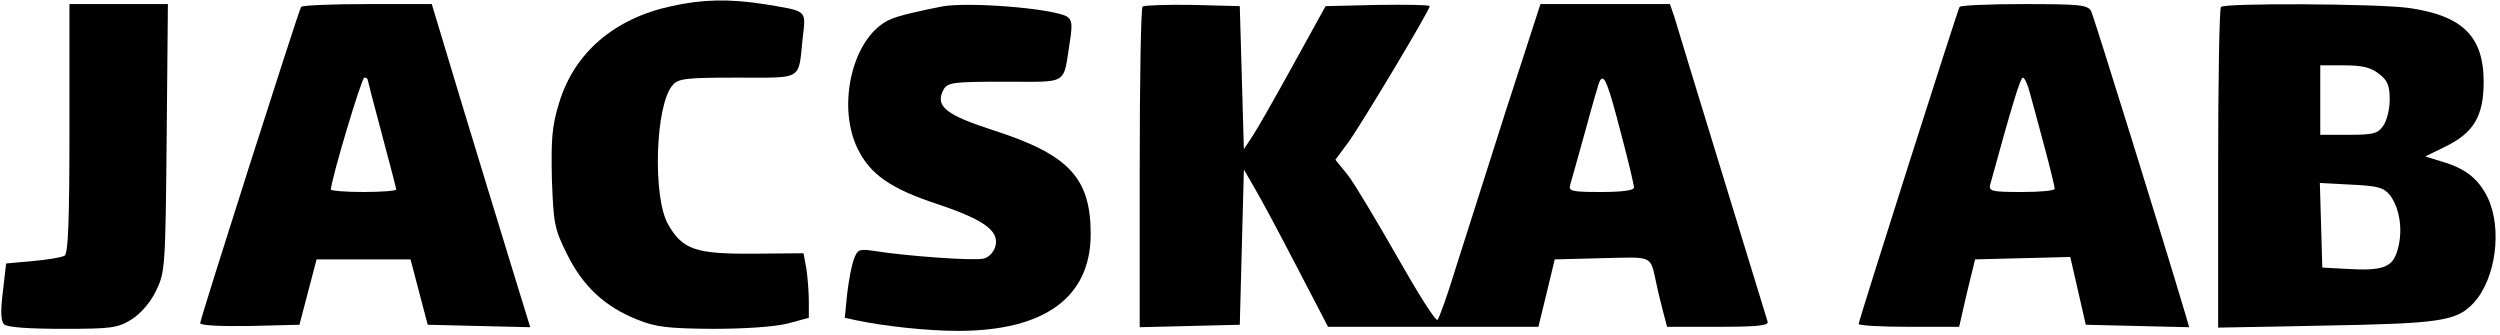 <?xml version="1.0" standalone="no"?>
<!DOCTYPE svg PUBLIC "-//W3C//DTD SVG 20010904//EN"
 "http://www.w3.org/TR/2001/REC-SVG-20010904/DTD/svg10.dtd">
<svg version="1.0" xmlns="http://www.w3.org/2000/svg"
 width="612pt" height="82pt" viewBox="0 0 612 82"
 preserveAspectRatio="xMidYMid meet">

<g transform="translate(0,82) scale(0.1,-0.1)"
fill="#000000" stroke="none">
<path d="M1644 805 c-140 -30 -238 -114 -275 -236 -18 -58 -20 -89 -18 -187 4
-109 6 -122 37 -184 39 -79 92 -128 171 -160 47 -19 76 -22 186 -23 78 0 151
5 183 13 l52 14 0 41 c0 23 -3 59 -6 79 l-7 38 -123 -1 c-141 -1 -173 10 -208
71 -39 66 -32 295 11 342 14 16 34 18 159 18 162 0 148 -8 159 97 8 70 13 65
-95 83 -84 13 -150 12 -226 -5z"/>
<path d="M170 506 c0 -227 -3 -307 -12 -312 -7 -4 -42 -10 -78 -13 l-65 -6 -8
-69 c-6 -48 -5 -72 3 -80 7 -7 58 -11 143 -11 120 0 135 2 169 23 22 14 46 41
60 70 22 46 23 55 26 375 l3 327 -120 0 -121 0 0 -304z"/>
<path d="M737 803 c-7 -12 -247 -764 -247 -774 0 -6 51 -8 122 -7 l121 3 21
80 21 80 115 0 115 0 21 -80 21 -80 125 -3 126 -3 -44 143 c-24 79 -79 257
-121 396 l-76 252 -158 0 c-87 0 -160 -3 -162 -7z m163 -178 c0 -2 16 -63 35
-134 19 -71 35 -132 35 -135 0 -3 -36 -6 -80 -6 -44 0 -80 3 -80 6 0 22 75
274 82 274 4 0 8 -2 8 -5z"/>
<path d="M2305 804 c-103 -21 -127 -28 -150 -46 -75 -58 -102 -206 -56 -301
31 -64 81 -99 197 -137 113 -38 150 -65 141 -102 -4 -15 -16 -28 -29 -31 -21
-6 -190 6 -270 19 -34 5 -39 3 -47 -19 -6 -14 -13 -52 -17 -85 l-6 -60 28 -6
c71 -15 176 -26 249 -26 212 0 325 82 325 237 0 137 -53 194 -235 253 -121 39
-147 60 -125 101 10 17 23 19 150 19 158 0 142 -10 159 98 7 44 5 54 -8 62
-39 20 -242 36 -306 24z"/>
<path d="M2797 804 c-4 -4 -7 -182 -7 -396 l0 -389 123 3 122 3 5 190 5 190
26 -45 c15 -25 61 -111 103 -192 l77 -148 258 0 257 0 20 82 20 83 116 3 c128
3 117 8 133 -63 3 -16 11 -47 16 -67 l10 -38 125 0 c97 0 125 3 121 13 -2 6
-52 170 -111 362 -59 193 -112 365 -117 383 l-11 32 -158 0 -159 0 -85 -262
c-46 -145 -101 -317 -122 -383 -20 -66 -41 -124 -45 -128 -4 -5 -48 65 -99
155 -51 89 -105 180 -121 200 l-30 37 32 43 c33 46 199 323 199 333 0 3 -57 4
-127 3 l-128 -3 -80 -145 c-44 -80 -89 -159 -100 -175 l-20 -30 -5 175 -5 175
-116 3 c-63 1 -118 -1 -122 -4z m1171 -310 c18 -67 32 -127 32 -133 0 -7 -27
-11 -81 -11 -72 0 -80 2 -75 18 3 9 19 69 37 132 17 63 33 119 36 123 10 17
20 -9 51 -129z"/>
<path d="M4797 803 c-6 -11 -247 -768 -247 -776 0 -4 55 -7 123 -7 l123 0 19
83 20 82 117 3 116 3 19 -83 19 -83 126 -3 127 -3 -8 28 c-48 162 -225 732
-232 746 -9 15 -27 17 -164 17 -84 0 -156 -3 -158 -7z m172 -210 c6 -21 22
-81 36 -133 14 -52 25 -98 25 -102 0 -5 -37 -8 -81 -8 -73 0 -81 2 -77 18 54
197 74 262 80 262 4 0 12 -17 17 -37z"/>
<path d="M5437 803 c-4 -3 -7 -182 -7 -396 l0 -389 263 5 c281 5 321 11 362
55 55 59 71 182 35 258 -23 47 -55 72 -114 89 l-39 12 49 24 c70 34 94 75 94
159 0 112 -53 163 -187 181 -80 10 -447 12 -456 2z m387 -164 c21 -16 26 -29
26 -63 0 -23 -7 -52 -16 -64 -13 -19 -24 -22 -85 -22 l-69 0 0 85 0 85 59 0
c44 0 65 -5 85 -21z m26 -296 c24 -31 33 -85 20 -132 -12 -46 -35 -55 -130
-49 l-55 3 -3 104 -3 103 77 -4 c64 -3 79 -7 94 -25z"/>
</g>
</svg>
